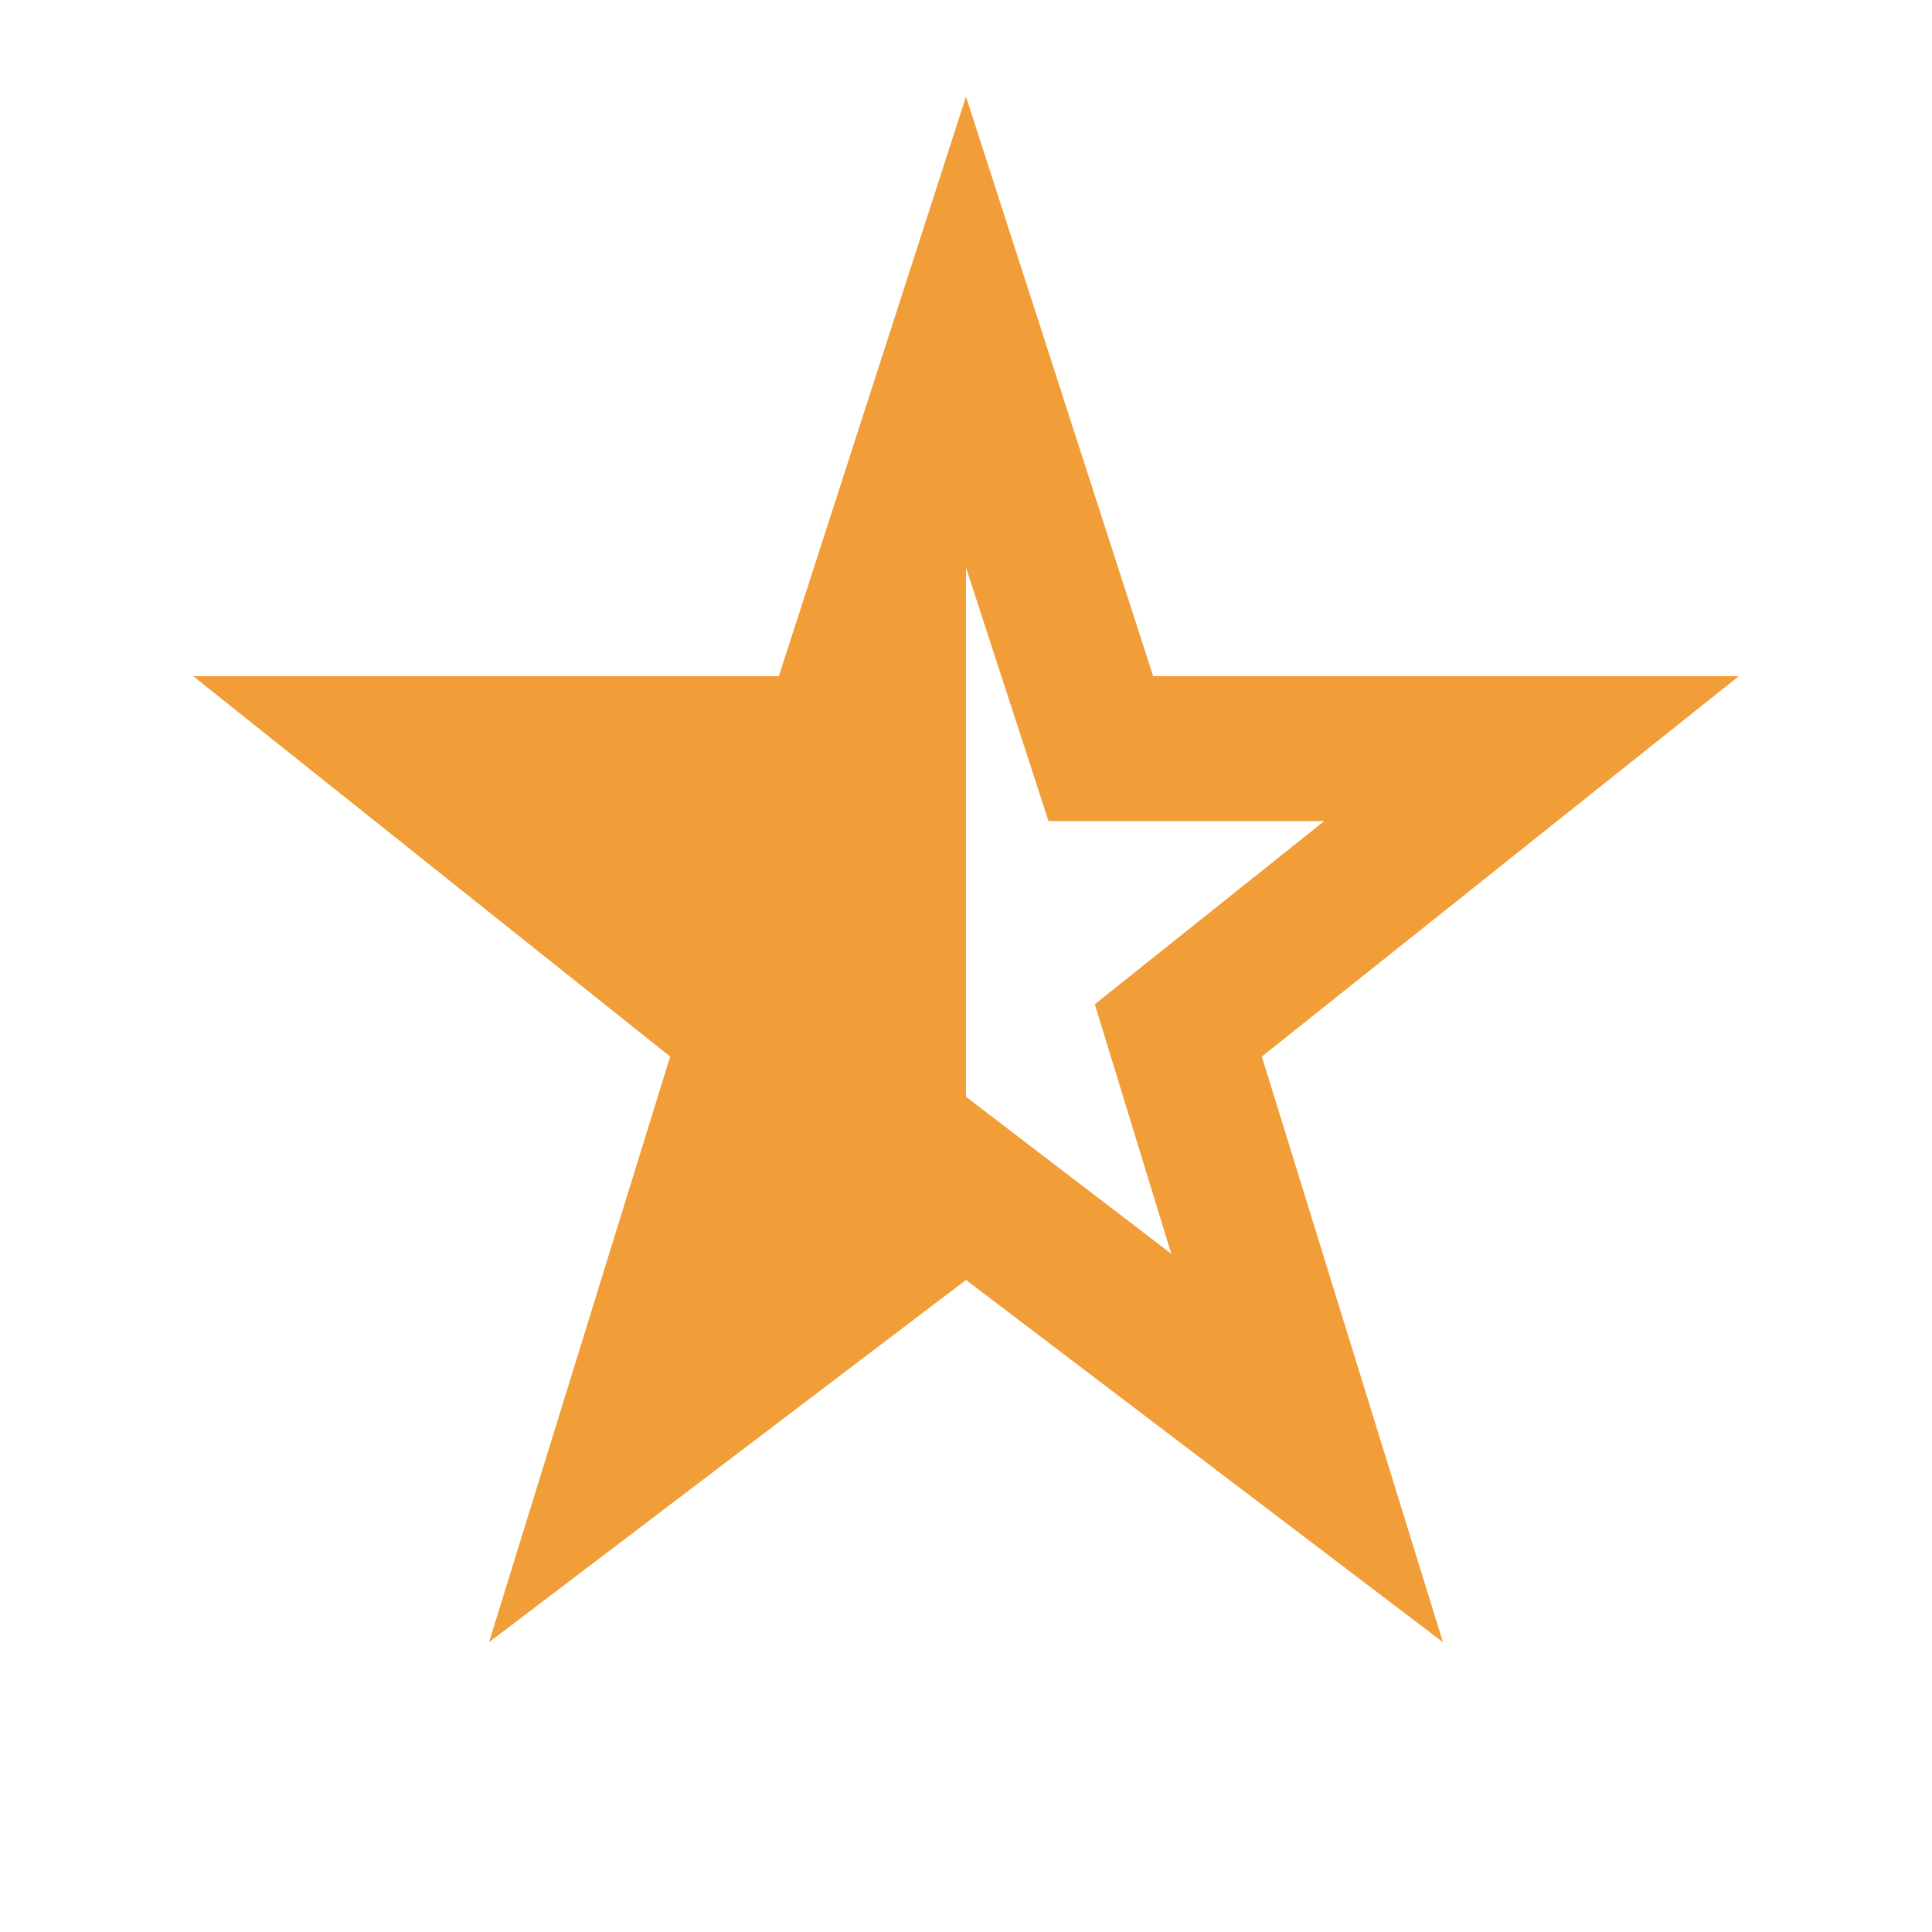 <svg xmlns="http://www.w3.org/2000/svg" height="20px" viewBox="0 -960 960 960" width="20px" fill="#F19E39"><path d="M480-678v263l102 78-38-124 114-91H521l-41-126ZM243-144l90-291L96-624h291l93-288 93 288h291L627-435l90 291-237-180-237 180Z"/></svg>